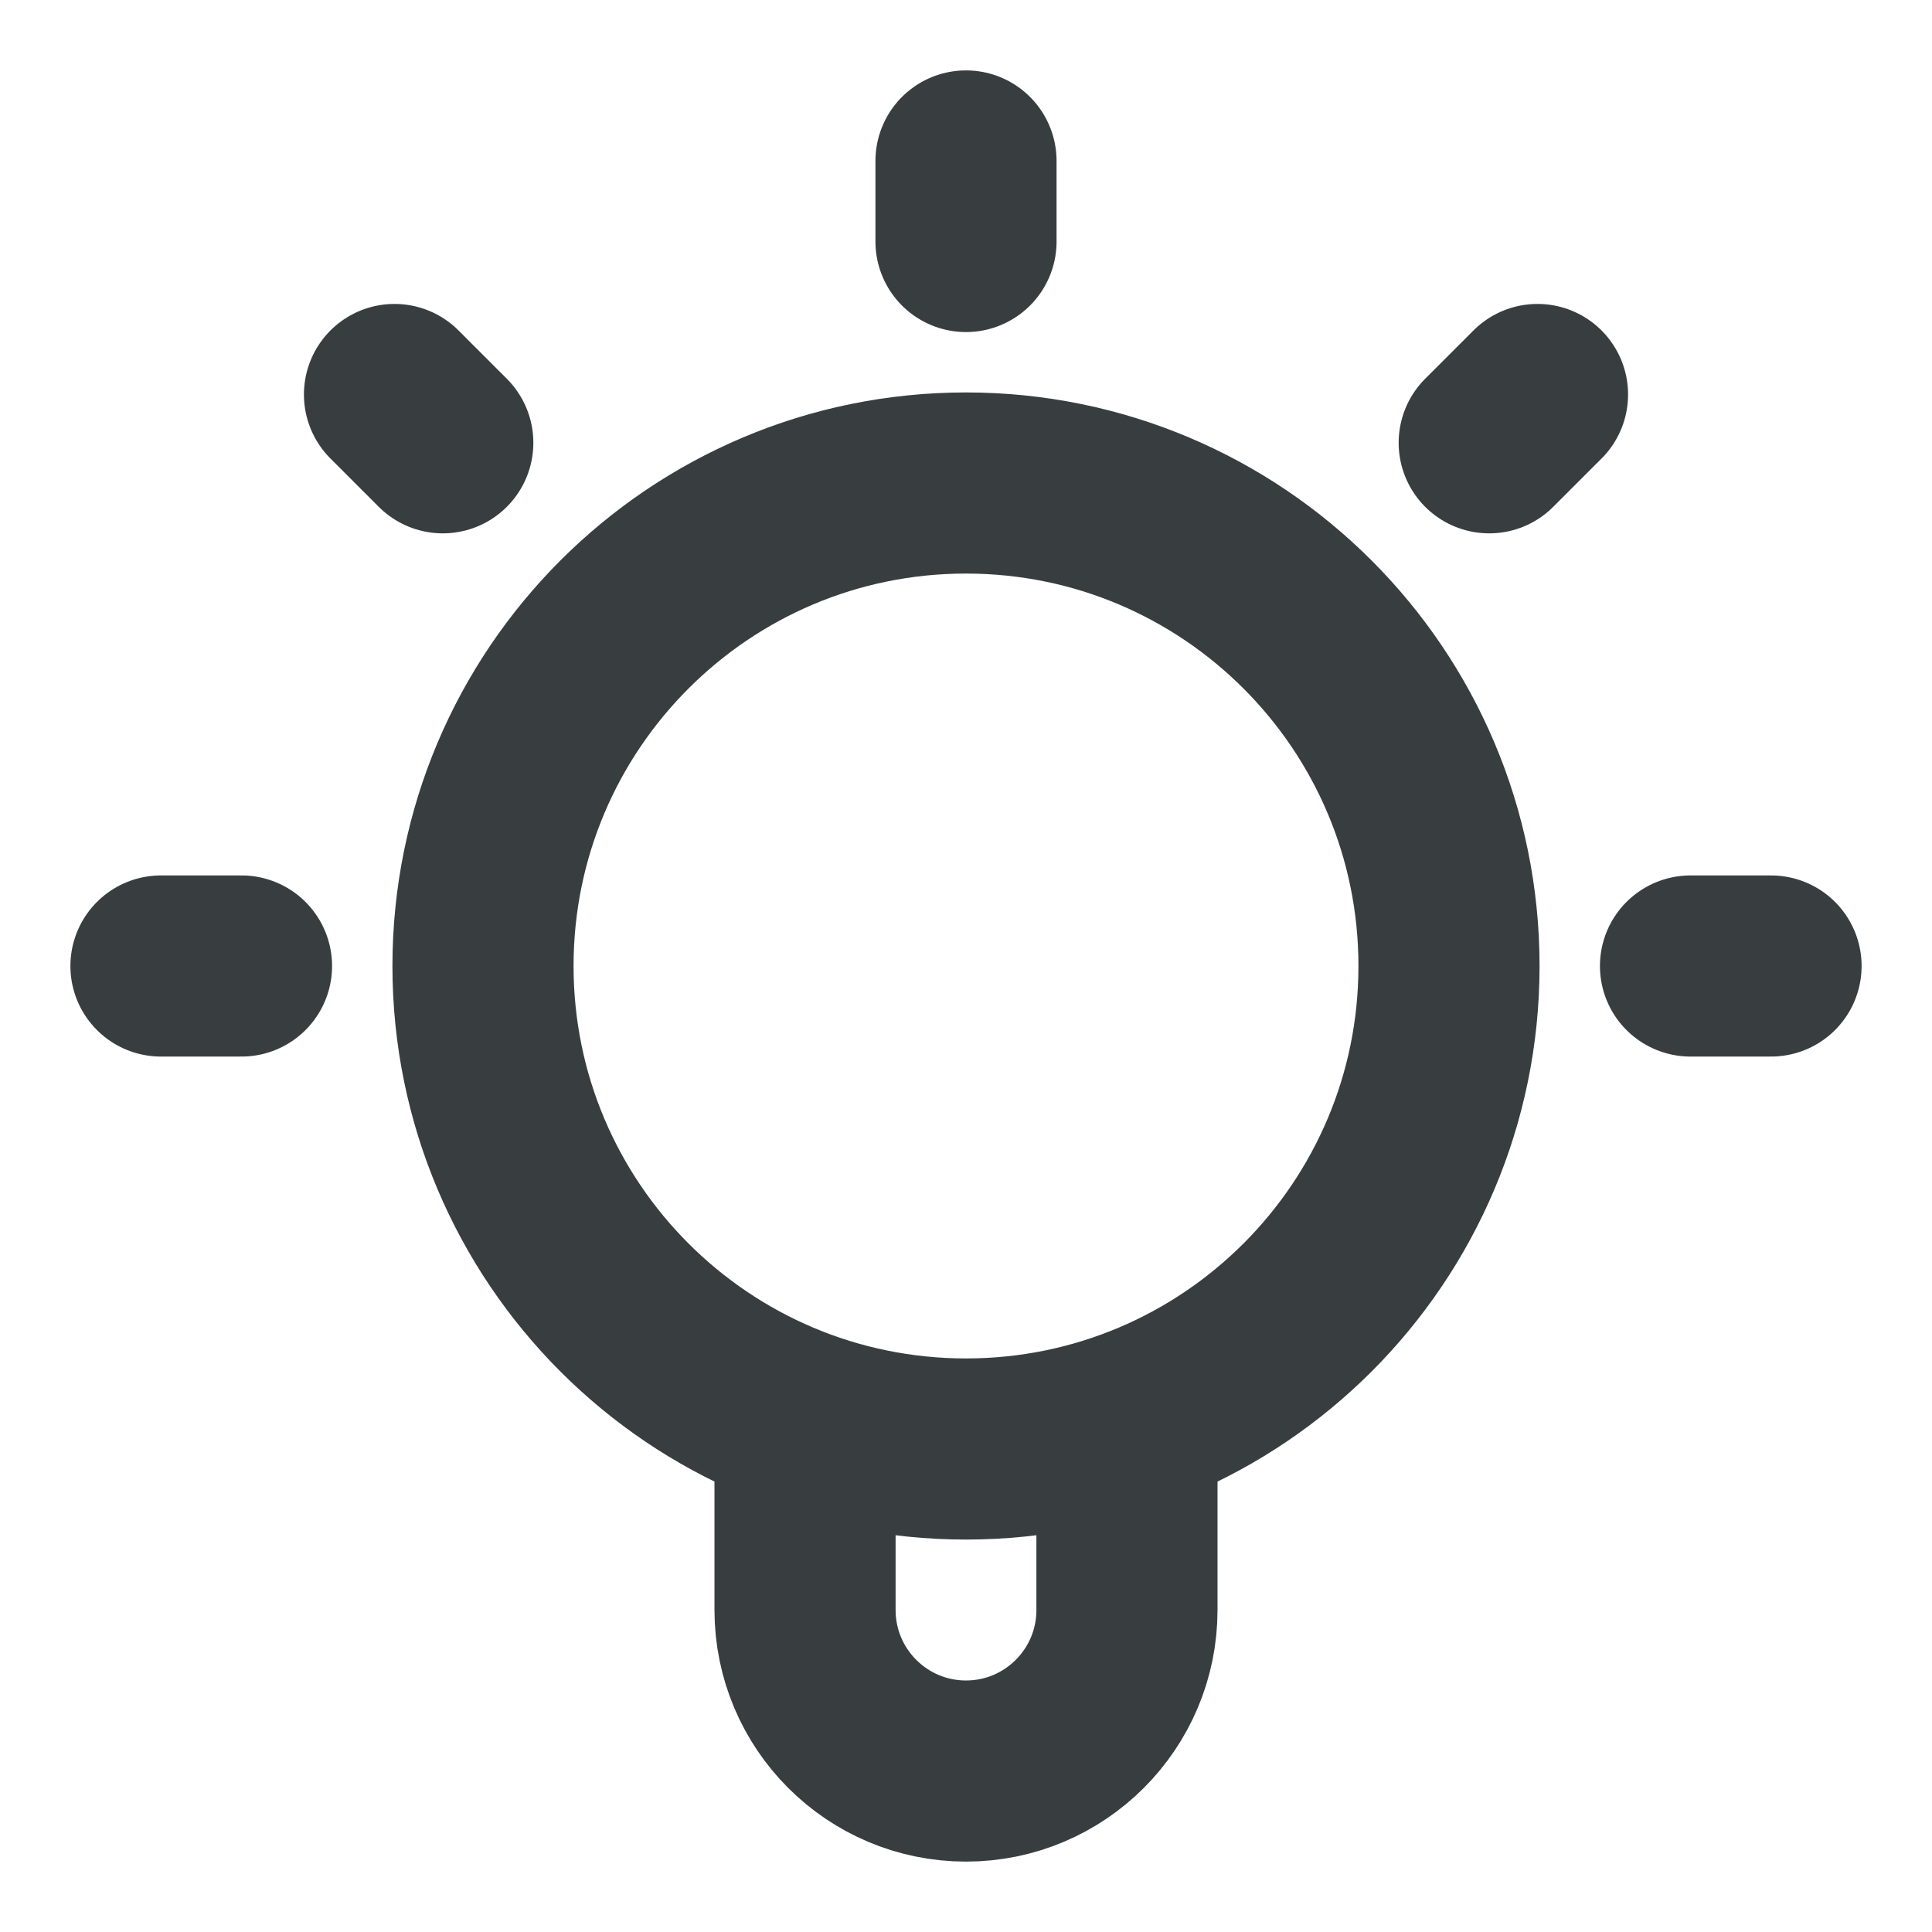 <svg width="16" height="16" viewBox="0 0 16 16" fill="none" xmlns="http://www.w3.org/2000/svg">
<path d="M6.667 11.772V13.333C6.667 14.07 7.264 14.667 8 14.667C8.736 14.667 9.333 14.07 9.333 13.333V11.772M8 1.333V2M2 8H1.333M3.667 3.667L3.267 3.267M12.333 3.667L12.733 3.267M14.667 8H14M12 8C12 10.209 10.209 12 8 12C5.791 12 4 10.209 4 8C4 5.791 5.791 4 8 4C10.209 4 12 5.791 12 8Z" stroke="#383E40" stroke-width="1.5" stroke-linecap="round" stroke-linejoin="round"/>
</svg>
